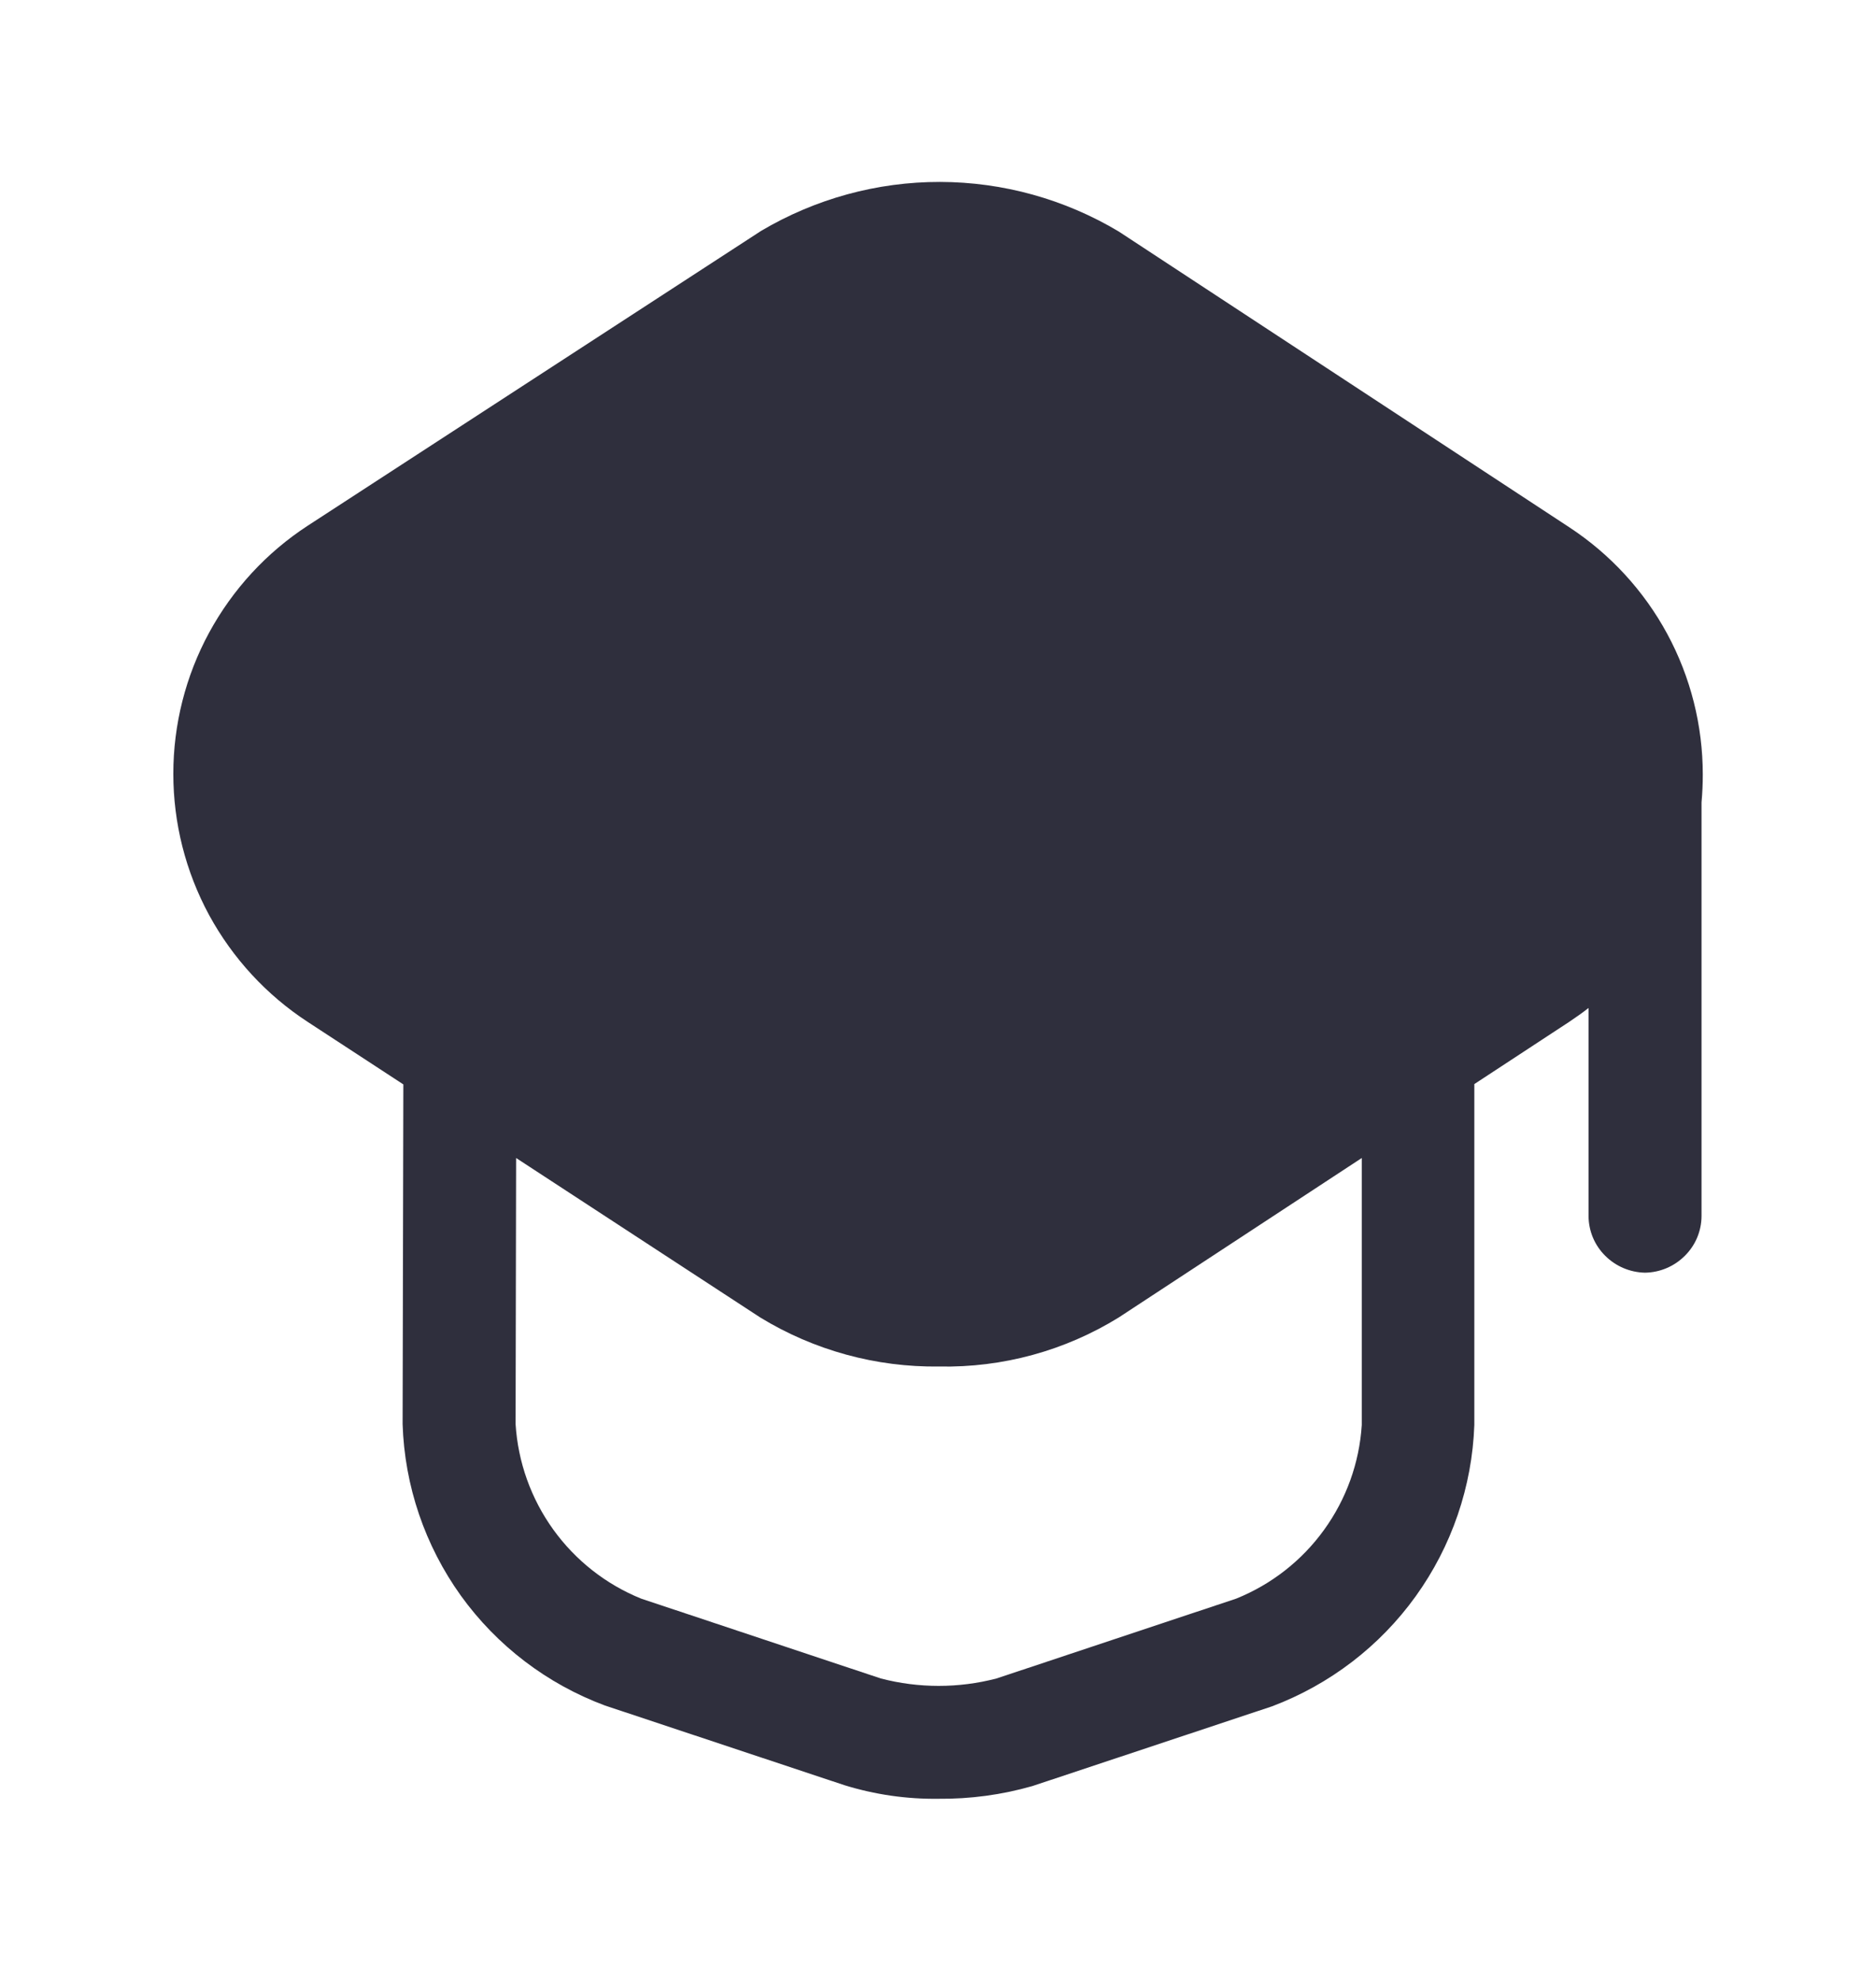 <svg width="18" height="19" viewBox="0 0 18 19" fill="none" xmlns="http://www.w3.org/2000/svg">
    <g clip-path="url(#clip0_516_9172)">
        <path fill-rule="evenodd" clip-rule="evenodd" d="M2.953 9.802L3.87 10.401L3.863 13.66C3.882 14.252 4.077 14.824 4.422 15.305C4.768 15.785 5.248 16.151 5.803 16.358L8.103 17.123C8.395 17.213 8.698 17.257 9.003 17.253C9.309 17.256 9.613 17.215 9.906 17.131L12.206 16.366C12.759 16.157 13.239 15.79 13.584 15.31C13.929 14.83 14.125 14.259 14.146 13.668V10.398L15.055 9.802C15.119 9.759 15.182 9.715 15.242 9.668V11.665C15.243 11.808 15.3 11.944 15.402 12.045C15.503 12.146 15.64 12.204 15.783 12.207C15.927 12.205 16.064 12.147 16.166 12.045C16.268 11.944 16.325 11.808 16.326 11.665V7.696C16.334 7.607 16.338 7.518 16.338 7.429C16.338 6.958 16.221 6.494 15.997 6.08C15.773 5.666 15.449 5.314 15.055 5.056L10.735 2.221C10.217 1.911 9.624 1.746 9.019 1.745C8.415 1.744 7.822 1.907 7.302 2.215L2.953 5.042C2.557 5.3 2.232 5.653 2.006 6.069C1.781 6.484 1.663 6.949 1.663 7.422C1.663 7.895 1.781 8.36 2.006 8.776C2.232 9.191 2.557 9.544 2.953 9.802ZM9.011 13.107C8.406 13.115 7.811 12.952 7.295 12.637L4.952 11.107L4.947 13.66C4.97 14.024 5.095 14.374 5.308 14.67C5.521 14.966 5.813 15.196 6.151 15.333L8.451 16.099C8.815 16.194 9.198 16.194 9.562 16.099L11.862 15.333C12.199 15.197 12.491 14.969 12.704 14.674C12.917 14.38 13.043 14.031 13.066 13.668V11.107L10.735 12.636C10.218 12.956 9.619 13.119 9.011 13.107Z" fill="#2F2F3D" />
    </g>
    <defs>
        <clipPath id="clip0_516_9172">
            <rect width="18" height="18" fill="white" transform="translate(0 0.5)" />
        </clipPath>
    </defs>
</svg>
    
